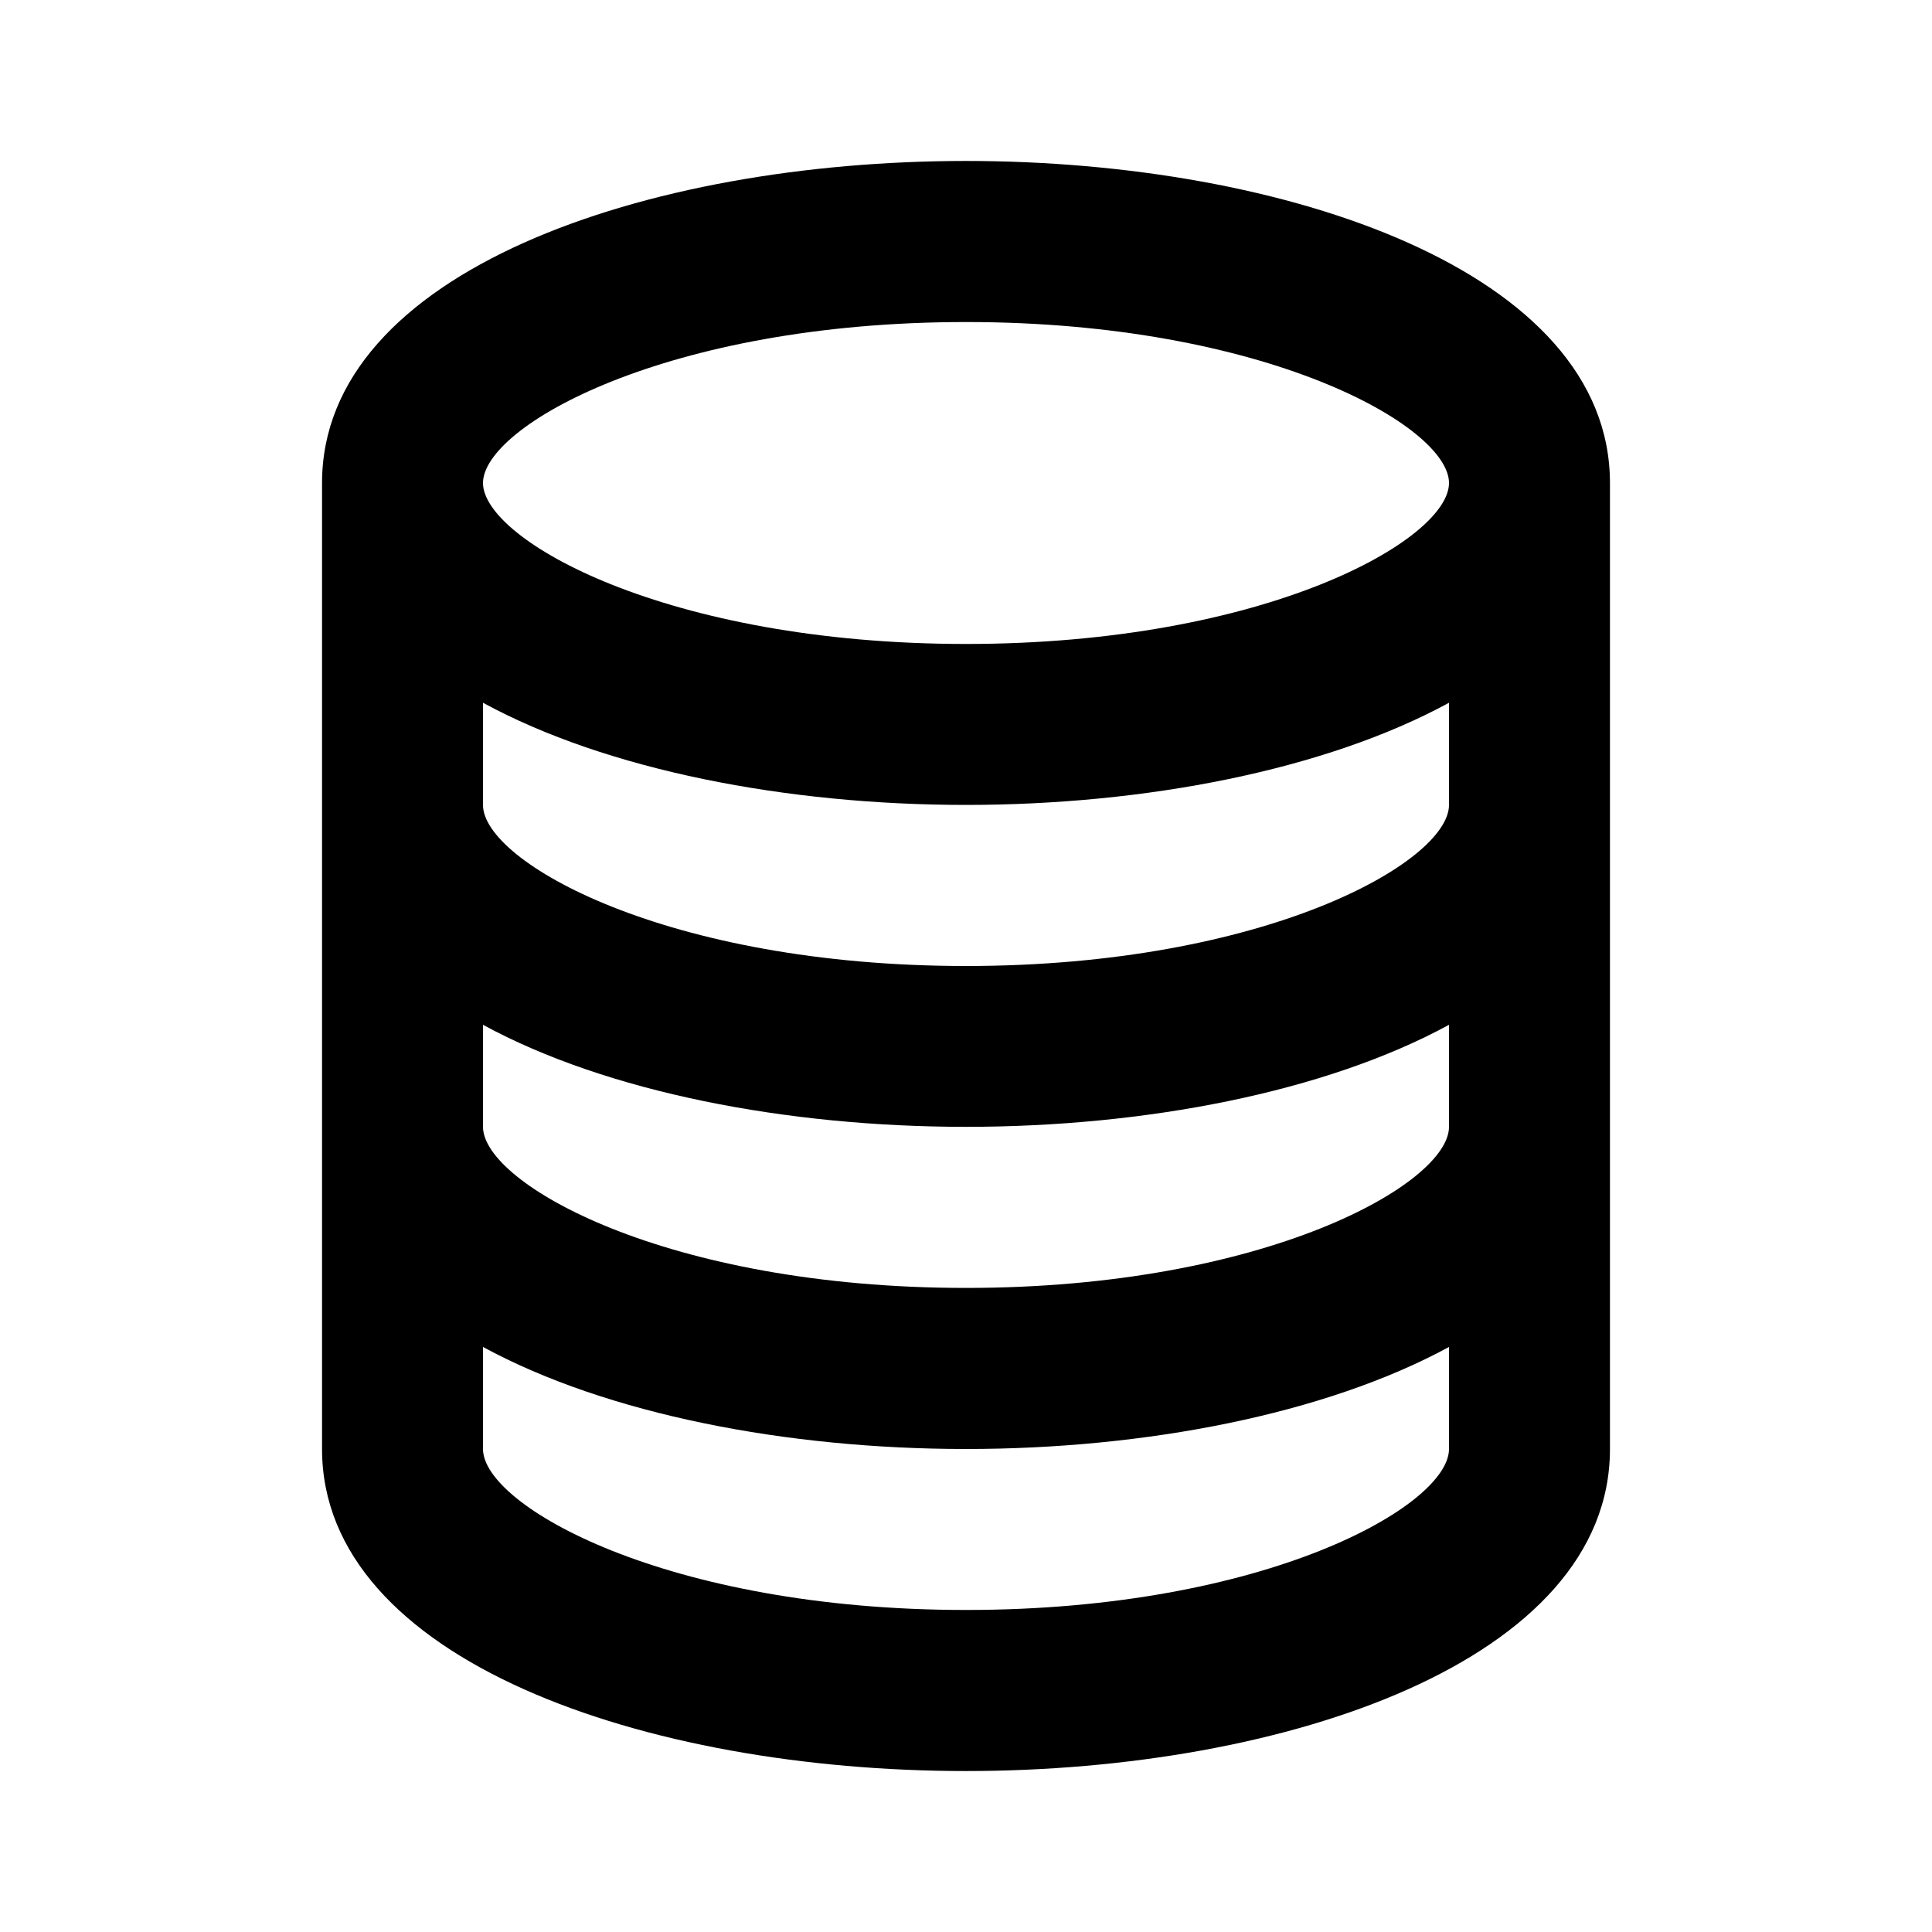 <svg fill="none" viewBox="0 0 16 16" width="16" height="16"><path fill="#000" d="M8 14.667c2.65 0 5.333-.916 5.333-2.667V4c0-1.75-2.682-2.667-5.333-2.667-2.65 0-5.333.916-5.333 2.667v8c0 1.75 2.682 2.667 5.333 2.667zm0-1.334c-2.481 0-4-.863-4-1.333v-.845c1.027.558 2.518.845 4 .845 1.482 0 2.973-.287 4-.845V12c0 .47-1.519 1.333-4 1.333zM8 2.667c2.481 0 4 .863 4 1.333s-1.519 1.333-4 1.333S4 4.47 4 4s1.519-1.333 4-1.333zM4 5.82c1.027.559 2.518.846 4 .846 1.482 0 2.973-.287 4-.846v.846C12 7.137 10.481 8 8 8s-4-.863-4-1.333V5.82zm0 2.667c1.027.559 2.518.845 4 .845 1.482 0 2.973-.286 4-.845v.845c0 .47-1.519 1.334-4 1.334s-4-.864-4-1.334v-.845z"/></svg>